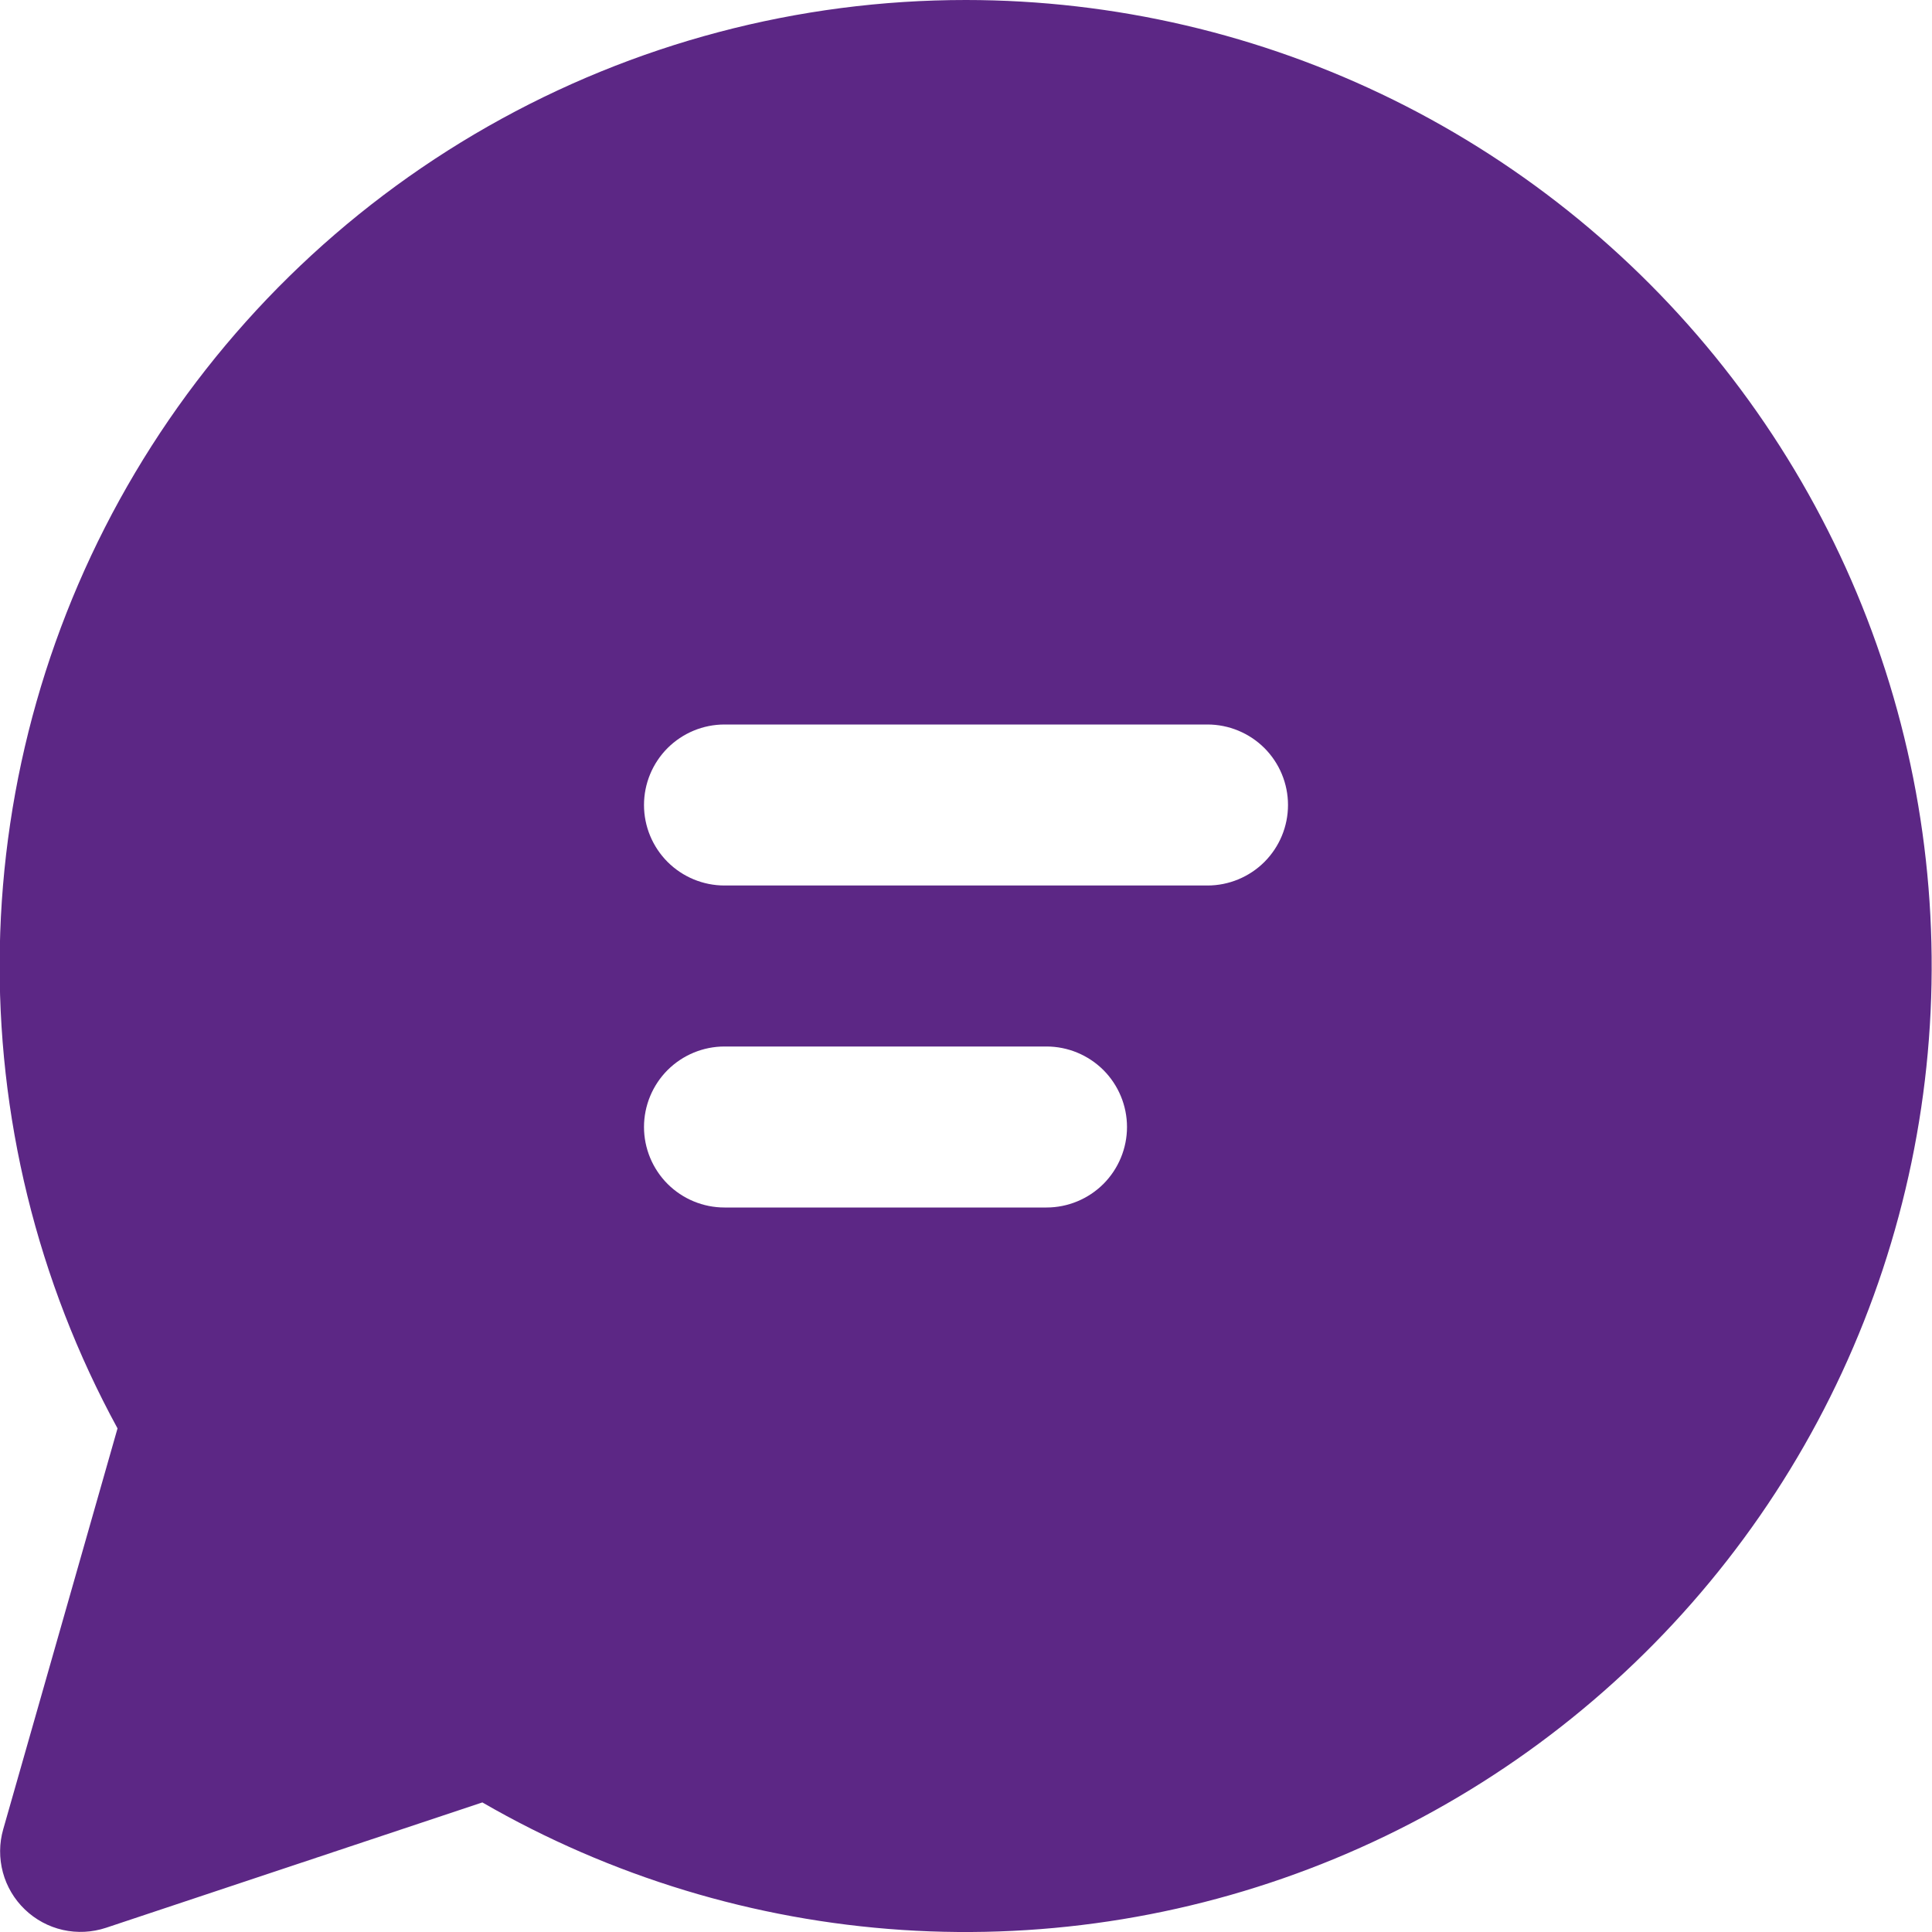 <svg width="30" height="30" viewBox="0 0 30 30" fill="none" xmlns="http://www.w3.org/2000/svg">
<path d="M15 8.50257e-07C12.398 -0.001 9.84 0.675 7.578 1.962C5.316 3.249 3.428 5.102 2.098 7.34C0.769 9.577 0.045 12.122 -0.003 14.723C-0.051 17.326 0.579 19.895 1.825 22.18L0.05 28.405C-0.013 28.624 -0.014 28.855 0.045 29.075C0.104 29.294 0.222 29.493 0.387 29.651C0.551 29.808 0.754 29.918 0.976 29.968C1.198 30.018 1.429 30.006 1.645 29.935L7.49 27.988C9.482 29.139 11.712 29.816 14.008 29.968C16.304 30.119 18.604 29.74 20.73 28.86C22.856 27.981 24.751 26.624 26.269 24.894C27.787 23.165 28.886 21.11 29.482 18.887C30.079 16.665 30.156 14.336 29.708 12.079C29.26 9.822 28.298 7.699 26.898 5.873C25.498 4.047 23.697 2.568 21.634 1.549C19.571 0.531 17.301 0.001 15 8.50257e-07ZM10 12.5C10 12.168 10.132 11.851 10.366 11.616C10.601 11.382 10.918 11.25 11.25 11.25H18.75C19.081 11.25 19.399 11.382 19.634 11.616C19.868 11.851 20 12.168 20 12.5C20 12.832 19.868 13.149 19.634 13.384C19.399 13.618 19.081 13.75 18.75 13.75H11.25C10.918 13.75 10.601 13.618 10.366 13.384C10.132 13.149 10 12.832 10 12.5ZM11.25 16.25H16.25C16.581 16.25 16.899 16.382 17.134 16.616C17.368 16.851 17.5 17.169 17.5 17.5C17.5 17.831 17.368 18.149 17.134 18.384C16.899 18.618 16.581 18.75 16.25 18.75H11.25C10.918 18.75 10.601 18.618 10.366 18.384C10.132 18.149 10 17.831 10 17.5C10 17.169 10.132 16.851 10.366 16.616C10.601 16.382 10.918 16.25 11.25 16.25Z" fill="#5C2785"/>
</svg>

